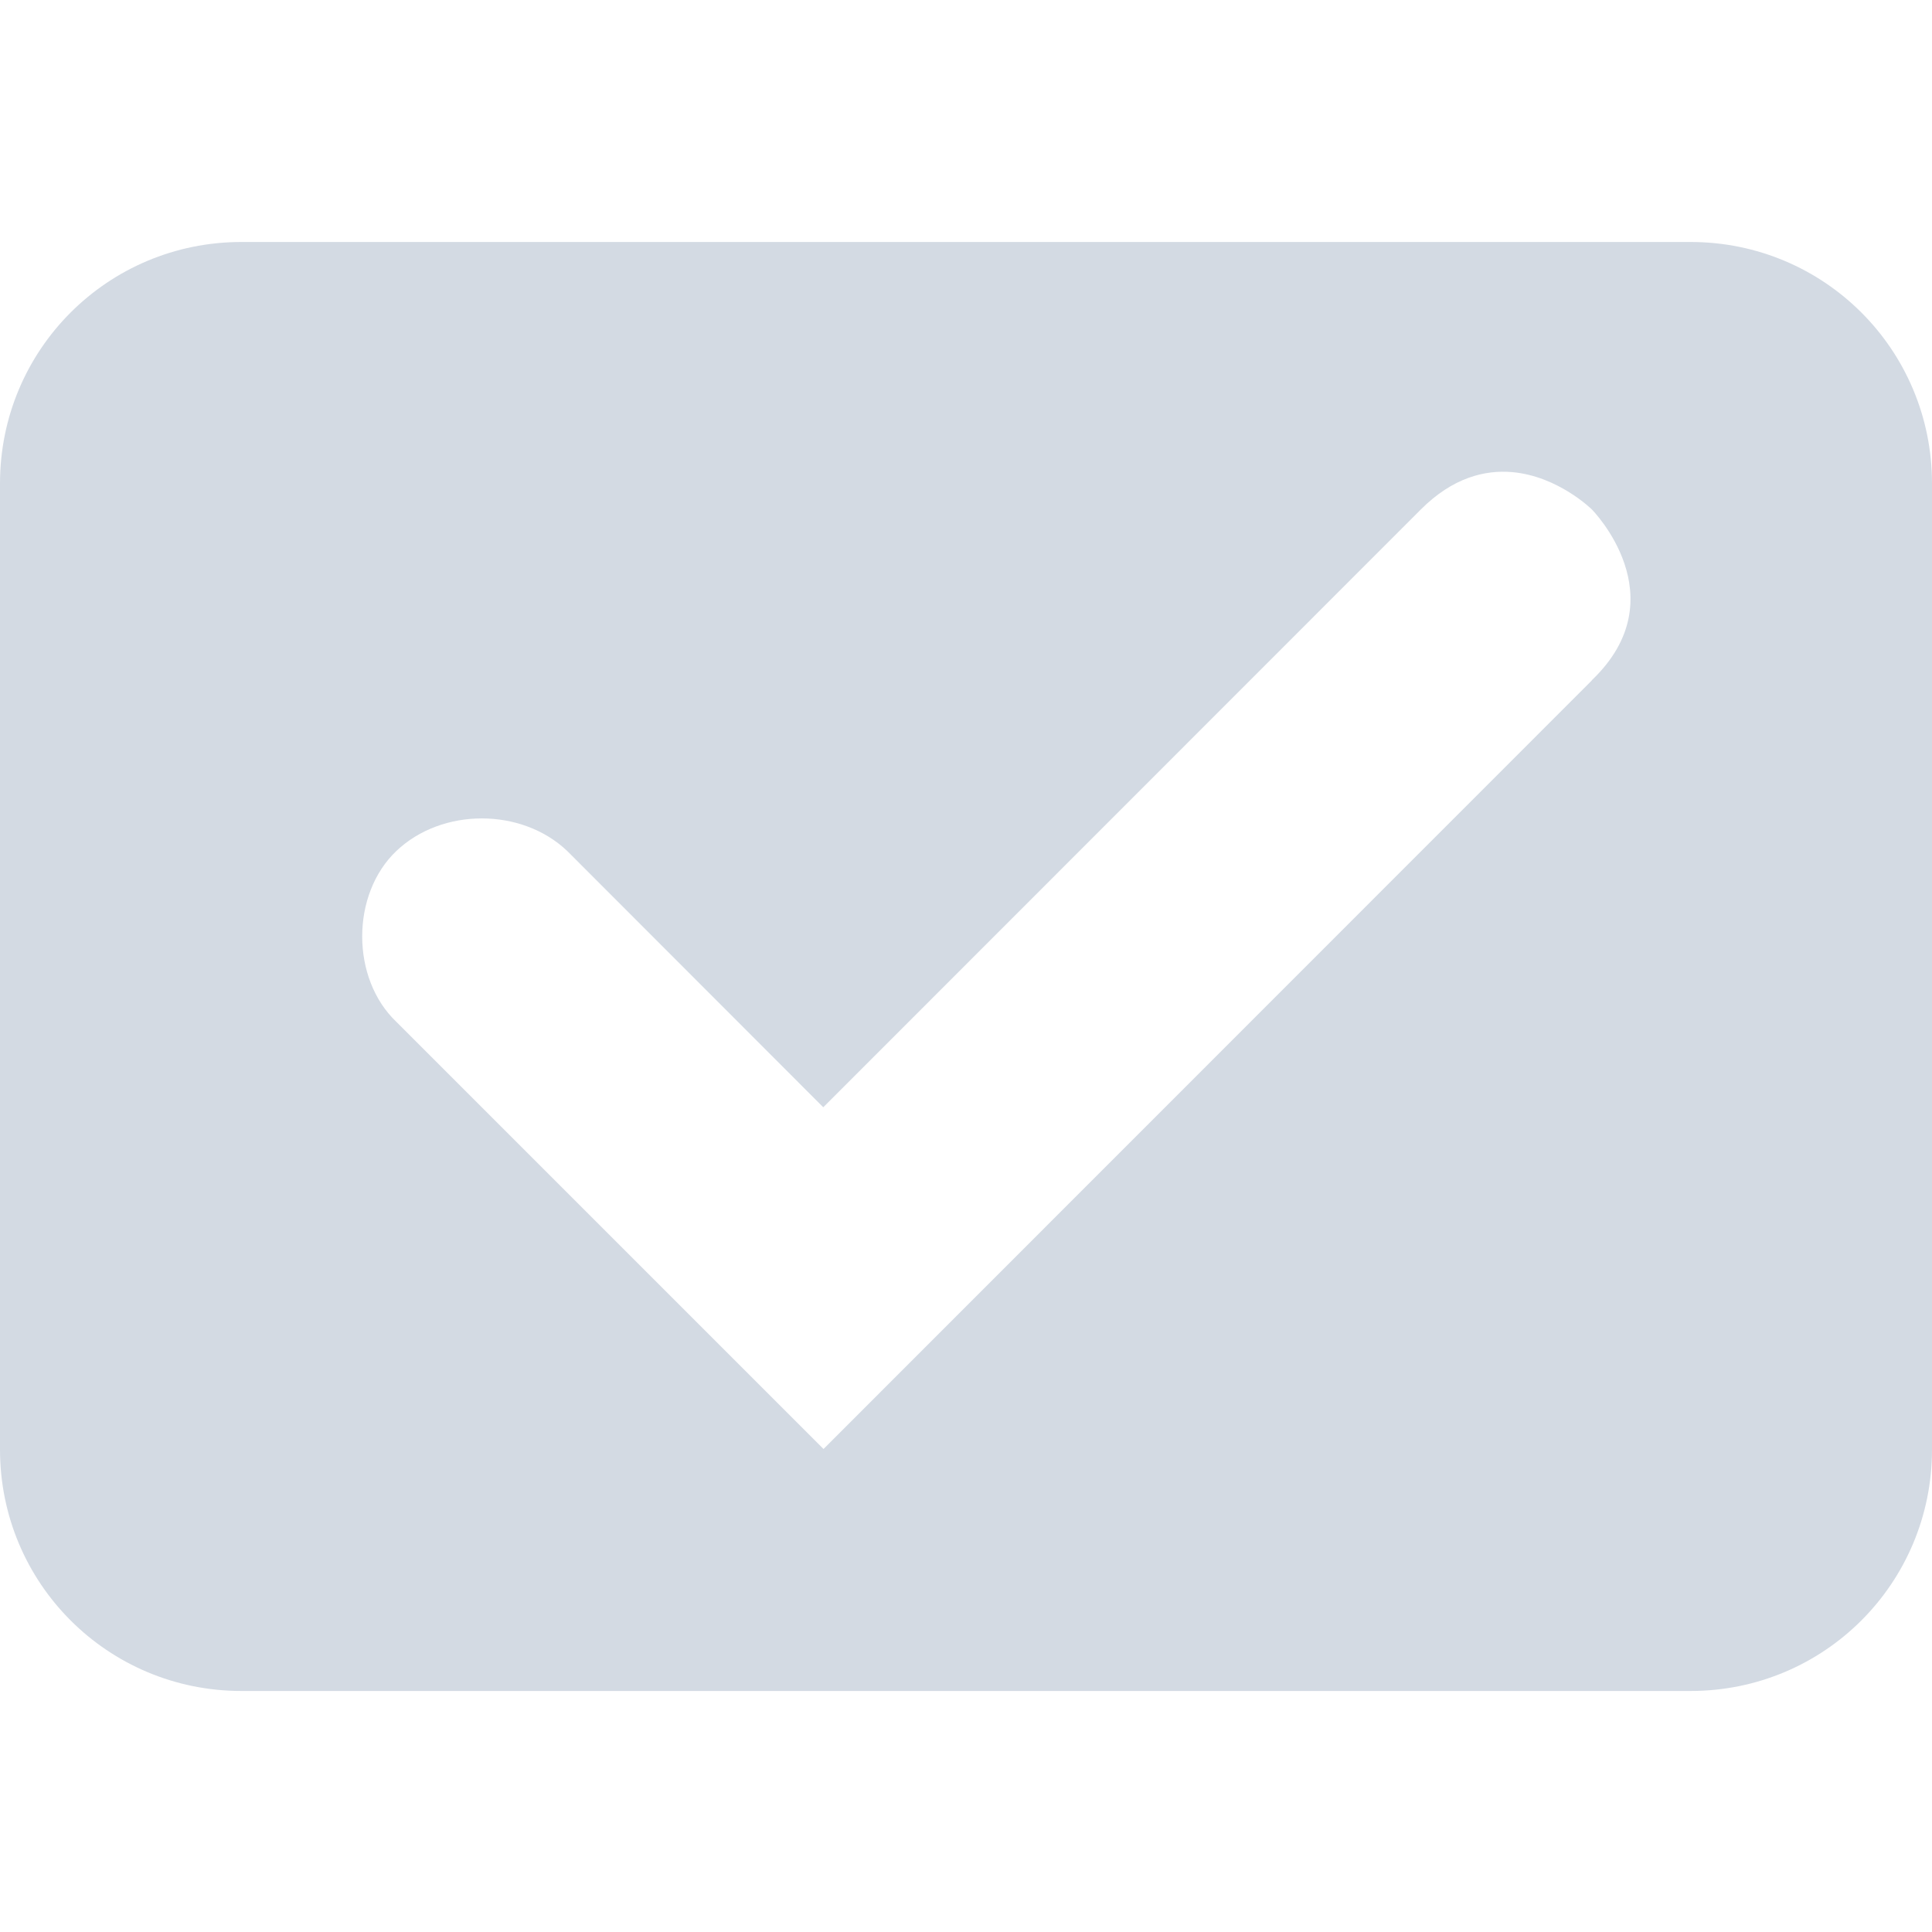 <svg height="16" viewBox="0 0 16 16" width="16" xmlns="http://www.w3.org/2000/svg"><path d="m2 2.004c-1.108 0-2 .892-2 2v8c0 1.108.892 2 2 2h12c1.108 0 2-.892 2-2v-8c0-1.108-.892-2-2-2zm10.525 1.906c.38.034.658.309.658.309s.72.726 0 1.414v.002l-6.363 6.365-3.537-3.537c-.378-.359-.378-1.057 0-1.416.378-.359 1.036-.359 1.414 0l2.121 2.123 4.949-4.951c.264-.264.53-.329.758-.309z" fill="#d3dae3"/></svg>